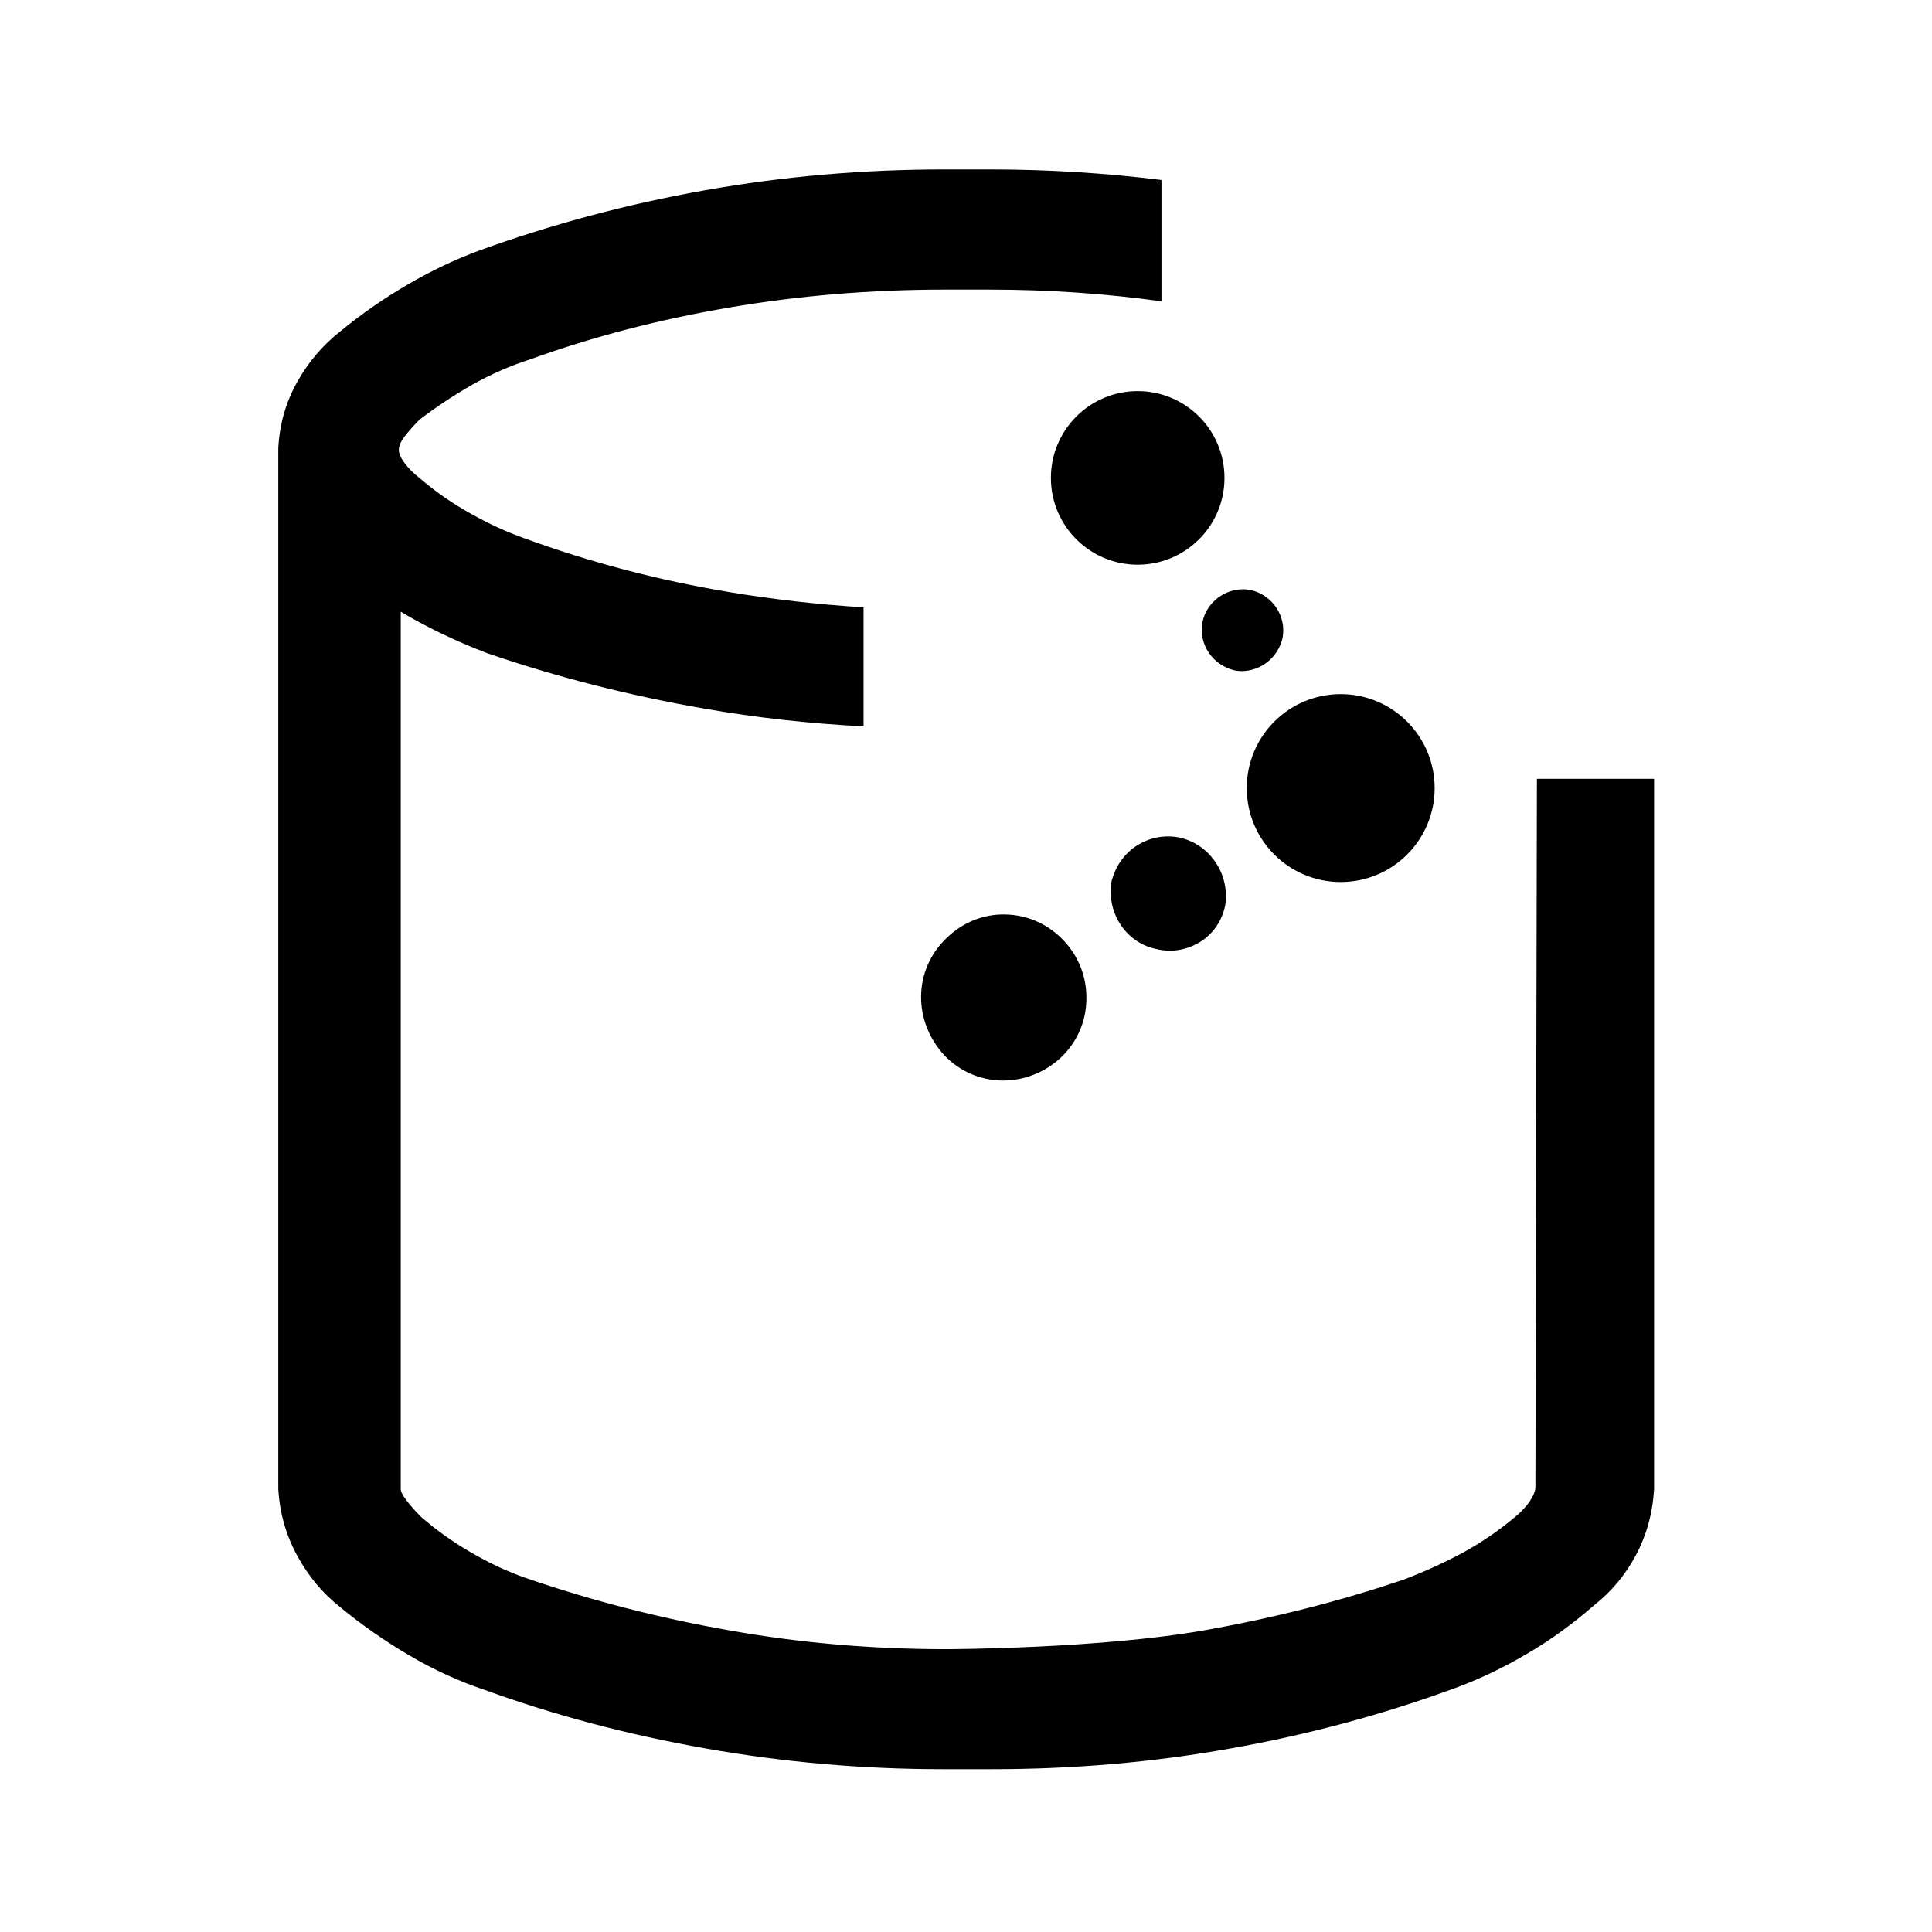 <?xml version="1.0" encoding="utf-8"?>
<!-- Generator: Adobe Illustrator 25.4.1, SVG Export Plug-In . SVG Version: 6.00 Build 0)  -->
<svg version="1.1" id="Layer_1" xmlns="http://www.w3.org/2000/svg" xmlns:xlink="http://www.w3.org/1999/xlink" x="0px" y="0px"
	 viewBox="0 0 1024 1024" style="enable-background:new 0 0 1024 1024;" xml:space="preserve">
<g id="icomoon-ignore">
</g>
<g>
	<path d="M814.6,412.8l-0.8,375.4c0,2-1,4.5-3,7.5s-4.7,5.8-8,8.5c-8.7,7.3-18,13.6-27.9,19c-10,5.3-20.3,10-30.9,14
		c-33.3,11.3-68.5,20.3-105.7,26.9c-55.2,9.7-134.7,10-136.7,10c-39.3,0-77.7-3.3-115.2-10c-37.6-6.6-73.7-16-108.2-27.9
		c-9.3-3.3-18.6-7.6-27.9-13c-9.3-5.3-18.3-11.6-26.9-19c-3.3-3.3-6-6.3-8-9s-3-4.6-3-6v-465c6.6,4,13.8,7.8,21.4,11.5
		c7.6,3.7,15.8,7.2,24.4,10.5c36.6,12.6,75,22.4,115.2,29.4c27.4,4.8,55.5,7.9,84.3,9.4v-63.1c-24.1-1.5-47.9-4.2-71.3-8.1
		c-37.6-6.3-73.7-15.8-108.2-28.4c-9.3-3.3-18.8-7.6-28.4-13c-9.6-5.3-18.8-11.6-27.4-19c-3.3-2.6-6-5.3-8-8s-3-5-3-7s1-4.3,3-7
		c2-2.6,4.6-5.6,8-9c8.6-6.6,18-12.8,27.9-18.5c10-5.6,20.3-10.1,30.9-13.5c33.2-12,68.3-21.1,105.3-27.4c36.9-6.3,75-9.5,114.2-9.5
		c2,0,21.9,0,23.9,0c31,0,61.3,2.1,91,6.2V95.4c-29.8-3.7-60.2-5.6-91-5.6c-2,0-4,0-6,0s-4.3,0-7,0c-1.3,0-3,0-5,0s-4,0-6,0
		c-43.2,0-85.5,3.7-126.7,11s-81.2,18-119.7,31.9c-12.6,4.7-25.3,10.6-37.9,18c-12.6,7.3-24.6,15.6-35.9,24.9
		c-9.3,7.3-17,16.3-22.9,26.9c-6,10.6-9.3,22.3-10,34.9v1v550.7c0.7,12.6,4,24.4,10,35.4s13.6,20.1,22.9,27.4
		c11.3,9.3,23.4,17.8,36.4,25.4c13,7.7,26.4,13.8,40.4,18.5c36.6,13.3,75.5,23.6,116.7,30.9c41.2,7.3,83.1,11,125.7,11
		c2.7,0,5,0,7,0s4.3,0,7,0c1.3,0,3,0,5,0s4.3,0,7,0c43.2,0,85.5-3.6,126.7-11c41.2-7.3,80.8-18,118.7-31.9
		c12.6-4.6,25.3-10.6,37.9-18c12.6-7.3,24.6-16,35.9-25.9c9.3-7.3,16.8-16.3,22.4-26.9c5.6-10.6,8.8-22.3,9.5-34.9V412.8H814.6z"/>
</g>
<g>
	<g>
		<path d="M625.1,443.9L625.1,443.9c-16.3-3.1-31.7,6.7-35.9,23.1l-0.1,0.3c-2.7,16.9,8,32.7,24.2,35.8c2.2,0.5,4.4,0.8,6.7,0.8
			c5.7,0,11.5-1.7,16.5-4.9c6.8-4.4,11.3-11.3,12.9-19.2C651.9,463.3,641.3,447.5,625.1,443.9z"/>
		<path d="M679.8,338.1L679.8,338.1c2.1-11.6-5.3-22.7-17-25.4h-0.1c-11.6-2.2-23.2,5.7-25.4,17.2c-2.1,11.5,5.3,22.6,17,25.4h0.1
			c1.4,0.3,2.7,0.4,4,0.4C668.4,355.5,677.4,348.5,679.8,338.1z"/>
		<path d="M563.5,498.2c-8.2-8.5-19.1-13.3-30.6-13.5c-11.6-0.3-22.8,4.2-31.3,12.6c-8.4,8-13.2,18.8-13.4,30.4s4.2,22.8,12.3,31.6
			c8,8.4,18.8,13.2,30.4,13.4c0.3,0,0.5,0,0.8,0c11.3,0,22.3-4.4,30.7-12.3c8.4-8,13.2-18.8,13.4-30.4
			C576.1,518,571.8,506.9,563.5,498.2L563.5,498.2z"/>
	</g>
	<circle cx="710.6" cy="417.7" r="49.8"/>
	<circle cx="603" cy="253.3" r="46"/>
</g>
</svg>
